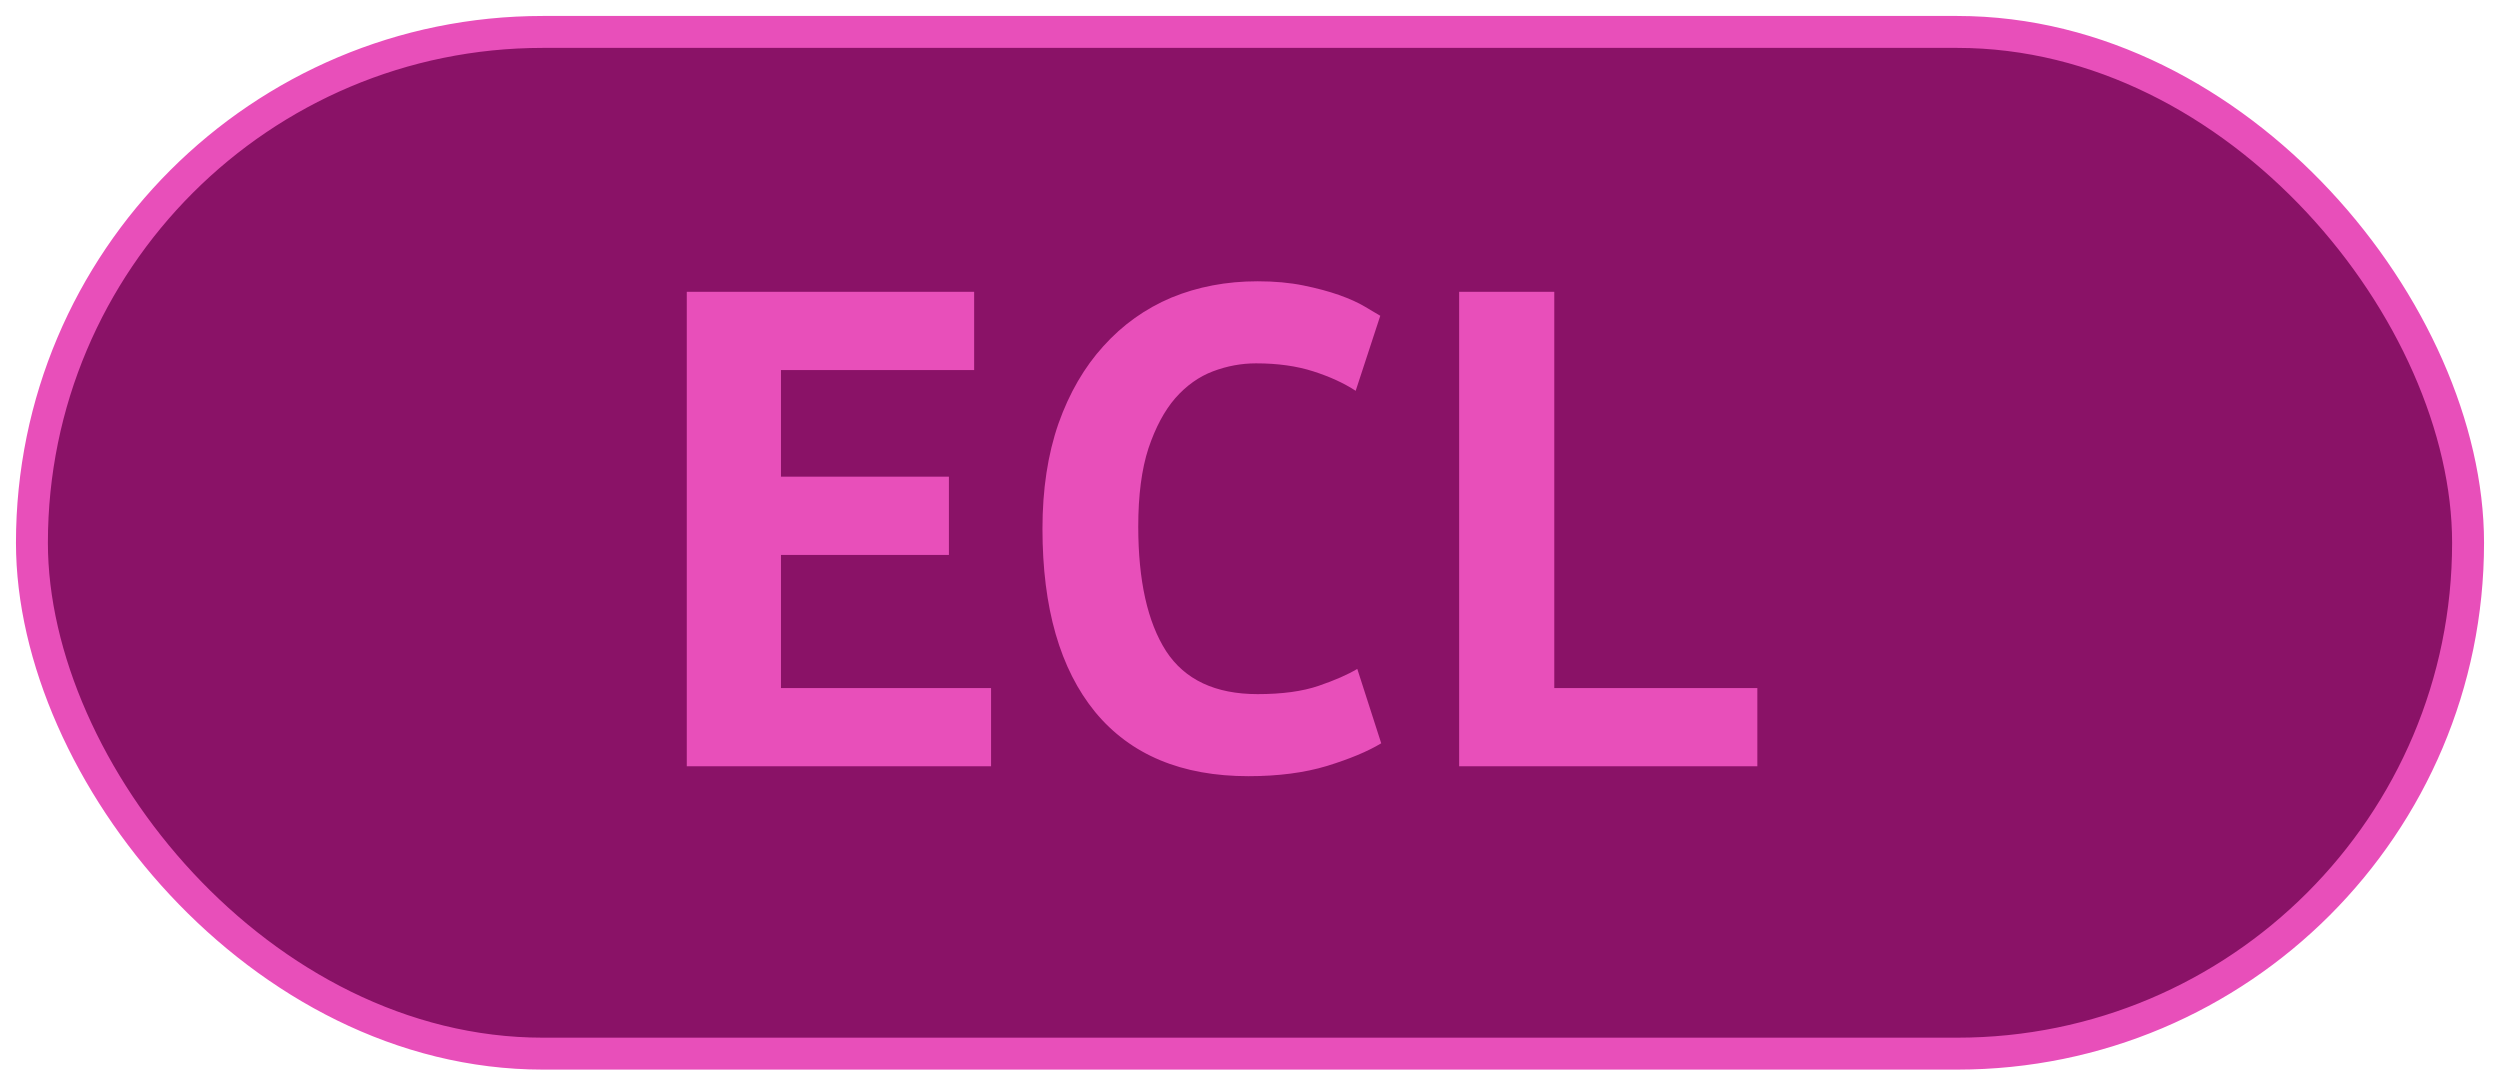 <?xml version="1.0" encoding="UTF-8"?>
<svg height="34" width="78.3" version="1.1" xmlns="http://www.w3.org/2000/svg"><!--Created by Josélio de S. C. Júnior - 2021 - https://github.com/joseliojunior -->
    <rect
        height="32"
        width="76.3"
        rx="16"
        ry="16"
        x="1" y="1"
        fill="#8a1267"
        stroke="#e84fba"
        stroke-width="1" />
    <g transform="translate(0, 12)">
        <path fill="#e84fba" d="M31.04 12L21.51 12L21.51-2.86L30.51-2.86L30.51-0.41L24.46-0.41L24.46 2.93L29.72 2.93L29.72 5.38L24.46 5.38L24.46 9.55L31.04 9.55L31.04 12ZM39.10 12.31L39.10 12.31Q35.96 12.31 34.30 10.30Q32.65 8.28 32.65 4.56L32.65 4.56Q32.65 2.71 33.15 1.27Q33.66-0.17 34.56-1.16Q35.46-2.16 36.69-2.68Q37.93-3.19 39.39-3.19L39.39-3.19Q40.18-3.19 40.82-3.06Q41.46-2.93 41.94-2.76Q42.42-2.59 42.74-2.40Q43.06-2.21 43.23-2.11L43.23-2.11L42.46 0.24Q41.91-0.12 41.13-0.37Q40.35-0.62 39.34-0.62L39.34-0.62Q38.65-0.62 37.99-0.37Q37.33-0.12 36.81 0.47Q36.30 1.06 35.97 2.04Q35.65 3.02 35.65 4.49L35.65 4.49Q35.65 7.03 36.52 8.39Q37.40 9.74 39.39 9.74L39.39 9.74Q40.54 9.74 41.30 9.48Q42.06 9.22 42.51 8.95L42.51 8.95L43.26 11.28Q42.63 11.66 41.56 11.99Q40.50 12.31 39.10 12.31ZM55.04 9.55L55.04 12L45.70 12L45.70-2.86L48.68-2.86L48.68 9.55L55.04 9.55Z"/>
    </g>
</svg>